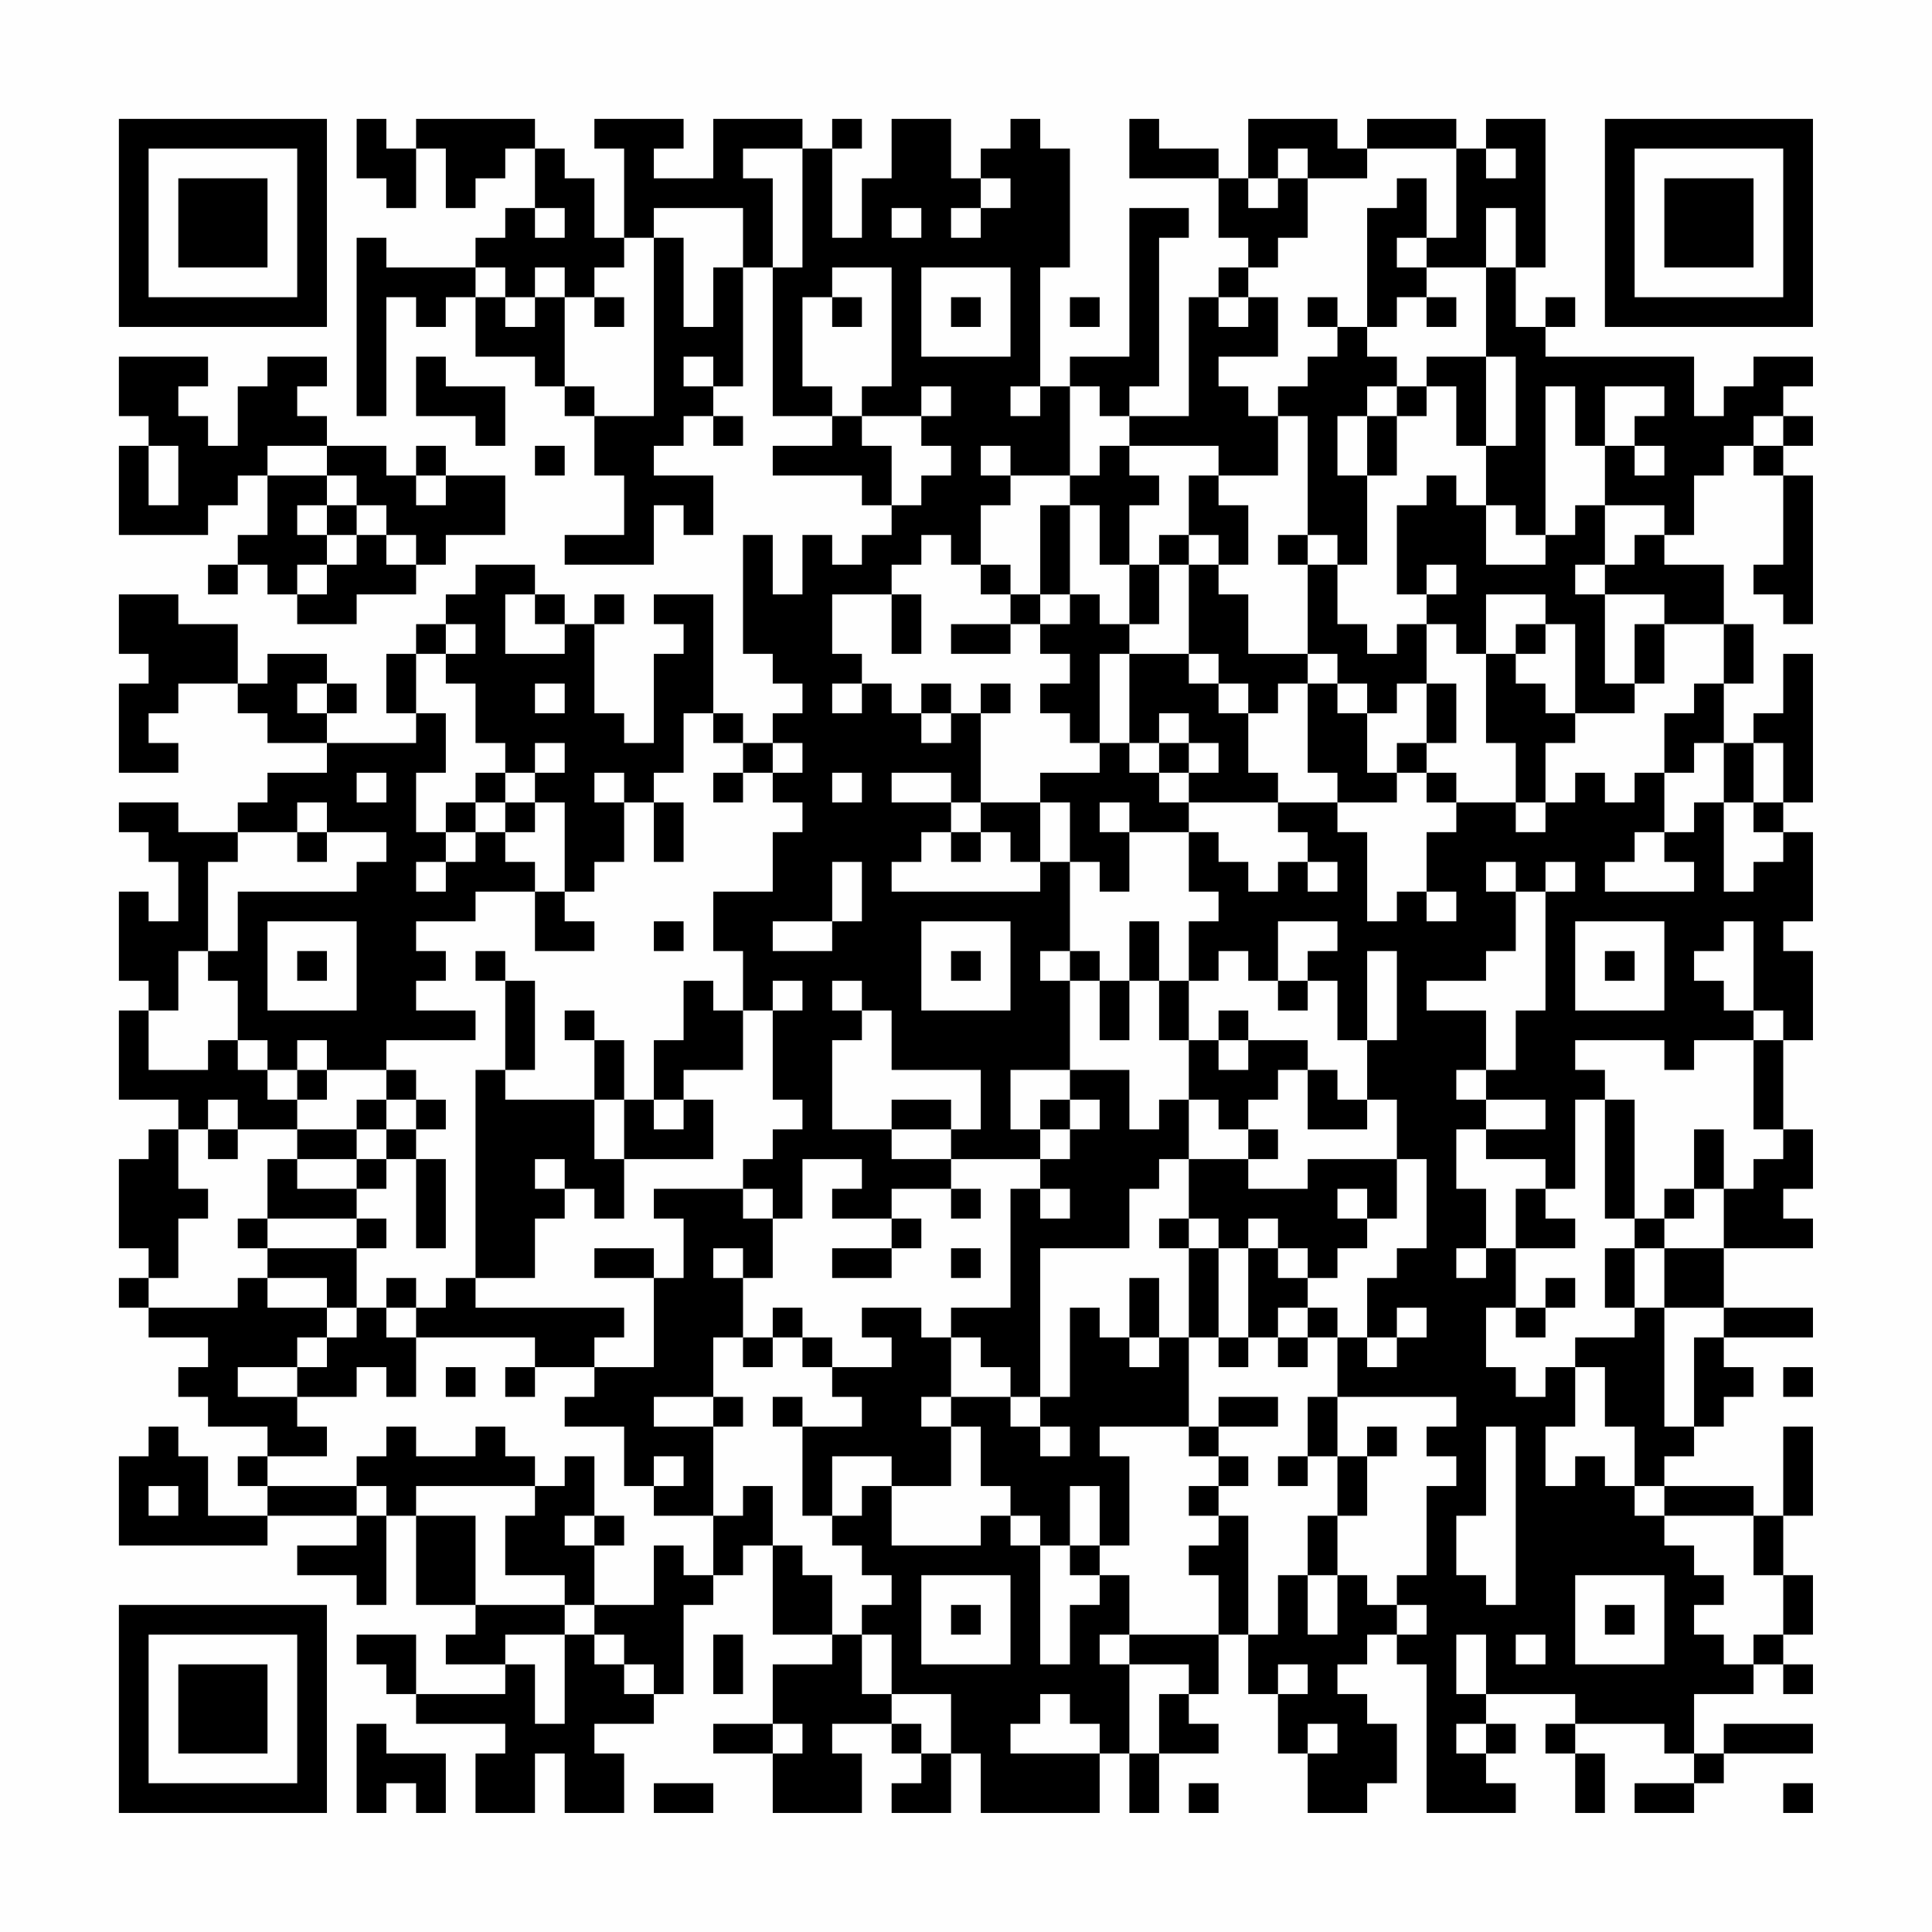 <?xml version="1.0" encoding="UTF-8"?>
<svg xmlns="http://www.w3.org/2000/svg" version="1.1" width="300" height="300" viewBox="0 0 300 300"><rect x="0" y="0" width="300" height="300" fill="#fefefe"/><g transform="scale(4.615)"><g transform="translate(4,4)"><path fill-rule="evenodd" d="M8 0L8 2L9 2L9 3L10 3L10 1L11 1L11 3L12 3L12 2L13 2L13 1L14 1L14 3L13 3L13 4L12 4L12 5L9 5L9 4L8 4L8 10L9 10L9 6L10 6L10 7L11 7L11 6L12 6L12 8L14 8L14 9L15 9L15 10L16 10L16 12L17 12L17 14L15 14L15 15L18 15L18 13L19 13L19 14L20 14L20 12L18 12L18 11L19 11L19 10L20 10L20 11L21 11L21 10L20 10L20 9L21 9L21 5L22 5L22 10L24 10L24 11L22 11L22 12L25 12L25 13L26 13L26 14L25 14L25 15L24 15L24 14L23 14L23 16L22 16L22 14L21 14L21 18L22 18L22 19L23 19L23 20L22 20L22 21L21 21L21 20L20 20L20 16L18 16L18 17L19 17L19 18L18 18L18 21L17 21L17 20L16 20L16 17L17 17L17 16L16 16L16 17L15 17L15 16L14 16L14 15L12 15L12 16L11 16L11 17L10 17L10 18L9 18L9 20L10 20L10 21L7 21L7 20L8 20L8 19L7 19L7 18L5 18L5 19L4 19L4 17L2 17L2 16L0 16L0 18L1 18L1 19L0 19L0 22L2 22L2 21L1 21L1 20L2 20L2 19L4 19L4 20L5 20L5 21L7 21L7 22L5 22L5 23L4 23L4 24L2 24L2 23L0 23L0 24L1 24L1 25L2 25L2 27L1 27L1 26L0 26L0 29L1 29L1 30L0 30L0 33L2 33L2 34L1 34L1 35L0 35L0 38L1 38L1 39L0 39L0 40L1 40L1 41L3 41L3 42L2 42L2 43L3 43L3 44L5 44L5 45L4 45L4 46L5 46L5 47L3 47L3 45L2 45L2 44L1 44L1 45L0 45L0 48L5 48L5 47L8 47L8 48L6 48L6 49L8 49L8 50L9 50L9 47L10 47L10 50L12 50L12 51L11 51L11 52L13 52L13 53L10 53L10 51L8 51L8 52L9 52L9 53L10 53L10 54L13 54L13 55L12 55L12 57L14 57L14 55L15 55L15 57L17 57L17 55L16 55L16 54L18 54L18 53L19 53L19 50L20 50L20 49L21 49L21 48L22 48L22 51L24 51L24 52L22 52L22 54L20 54L20 55L22 55L22 57L25 57L25 55L24 55L24 54L26 54L26 55L27 55L27 56L26 56L26 57L28 57L28 55L29 55L29 57L33 57L33 55L34 55L34 57L35 57L35 55L37 55L37 54L36 54L36 53L37 53L37 51L38 51L38 53L39 53L39 55L40 55L40 57L42 57L42 56L43 56L43 54L42 54L42 53L41 53L41 52L42 52L42 51L43 51L43 52L44 52L44 57L47 57L47 56L46 56L46 55L47 55L47 54L46 54L46 53L49 53L49 54L48 54L48 55L49 55L49 57L50 57L50 55L49 55L49 54L52 54L52 55L53 55L53 56L51 56L51 57L53 57L53 56L54 56L54 55L57 55L57 54L54 54L54 55L53 55L53 53L55 53L55 52L56 52L56 53L57 53L57 52L56 52L56 51L57 51L57 49L56 49L56 47L57 47L57 44L56 44L56 47L55 47L55 46L52 46L52 45L53 45L53 44L54 44L54 43L55 43L55 42L54 42L54 41L57 41L57 40L54 40L54 38L57 38L57 37L56 37L56 36L57 36L57 34L56 34L56 31L57 31L57 28L56 28L56 27L57 27L57 24L56 24L56 23L57 23L57 18L56 18L56 20L55 20L55 21L54 21L54 19L55 19L55 17L54 17L54 15L52 15L52 14L53 14L53 12L54 12L54 11L55 11L55 12L56 12L56 15L55 15L55 16L56 16L56 17L57 17L57 12L56 12L56 11L57 11L57 10L56 10L56 9L57 9L57 8L55 8L55 9L54 9L54 10L53 10L53 8L48 8L48 7L49 7L49 6L48 6L48 7L47 7L47 5L48 5L48 0L46 0L46 1L45 1L45 0L42 0L42 1L41 1L41 0L38 0L38 2L37 2L37 1L35 1L35 0L34 0L34 2L37 2L37 4L38 4L38 5L37 5L37 6L36 6L36 10L34 10L34 9L35 9L35 4L36 4L36 3L34 3L34 8L32 8L32 9L31 9L31 5L32 5L32 1L31 1L31 0L30 0L30 1L29 1L29 2L28 2L28 0L26 0L26 2L25 2L25 4L24 4L24 1L25 1L25 0L24 0L24 1L23 1L23 0L20 0L20 2L18 2L18 1L19 1L19 0L16 0L16 1L17 1L17 4L16 4L16 2L15 2L15 1L14 1L14 0L10 0L10 1L9 1L9 0ZM21 1L21 2L22 2L22 5L23 5L23 1ZM39 1L39 2L38 2L38 3L39 3L39 2L40 2L40 4L39 4L39 5L38 5L38 6L37 6L37 7L38 7L38 6L39 6L39 8L37 8L37 9L38 9L38 10L39 10L39 12L37 12L37 11L34 11L34 10L33 10L33 9L32 9L32 12L30 12L30 11L29 11L29 12L30 12L30 13L29 13L29 15L28 15L28 14L27 14L27 15L26 15L26 16L24 16L24 18L25 18L25 19L24 19L24 20L25 20L25 19L26 19L26 20L27 20L27 21L28 21L28 20L29 20L29 23L28 23L28 22L26 22L26 23L28 23L28 24L27 24L27 25L26 25L26 26L31 26L31 25L32 25L32 28L31 28L31 29L32 29L32 32L30 32L30 34L31 34L31 35L28 35L28 34L29 34L29 32L26 32L26 30L25 30L25 29L24 29L24 30L25 30L25 31L24 31L24 34L26 34L26 35L28 35L28 36L26 36L26 37L24 37L24 36L25 36L25 35L23 35L23 37L22 37L22 36L21 36L21 35L22 35L22 34L23 34L23 33L22 33L22 30L23 30L23 29L22 29L22 30L21 30L21 28L20 28L20 26L22 26L22 24L23 24L23 23L22 23L22 22L23 22L23 21L22 21L22 22L21 22L21 21L20 21L20 20L19 20L19 22L18 22L18 23L17 23L17 22L16 22L16 23L17 23L17 25L16 25L16 26L15 26L15 23L14 23L14 22L15 22L15 21L14 21L14 22L13 22L13 21L12 21L12 19L11 19L11 18L12 18L12 17L11 17L11 18L10 18L10 20L11 20L11 22L10 22L10 24L11 24L11 25L10 25L10 26L11 26L11 25L12 25L12 24L13 24L13 25L14 25L14 26L12 26L12 27L10 27L10 28L11 28L11 29L10 29L10 30L12 30L12 31L9 31L9 32L7 32L7 31L6 31L6 32L5 32L5 31L4 31L4 29L3 29L3 28L4 28L4 26L8 26L8 25L9 25L9 24L7 24L7 23L6 23L6 24L4 24L4 25L3 25L3 28L2 28L2 30L1 30L1 32L3 32L3 31L4 31L4 32L5 32L5 33L6 33L6 34L4 34L4 33L3 33L3 34L2 34L2 36L3 36L3 37L2 37L2 39L1 39L1 40L4 40L4 39L5 39L5 40L7 40L7 41L6 41L6 42L4 42L4 43L6 43L6 44L7 44L7 45L5 45L5 46L8 46L8 47L9 47L9 46L8 46L8 45L9 45L9 44L10 44L10 45L12 45L12 44L13 44L13 45L14 45L14 46L10 46L10 47L12 47L12 50L15 50L15 51L13 51L13 52L14 52L14 54L15 54L15 51L16 51L16 52L17 52L17 53L18 53L18 52L17 52L17 51L16 51L16 50L18 50L18 48L19 48L19 49L20 49L20 47L21 47L21 46L22 46L22 48L23 48L23 49L24 49L24 51L25 51L25 53L26 53L26 54L27 54L27 55L28 55L28 53L26 53L26 51L25 51L25 50L26 50L26 49L25 49L25 48L24 48L24 47L25 47L25 46L26 46L26 48L29 48L29 47L30 47L30 48L31 48L31 52L32 52L32 50L33 50L33 49L34 49L34 51L33 51L33 52L34 52L34 55L35 55L35 53L36 53L36 52L34 52L34 51L37 51L37 49L36 49L36 48L37 48L37 47L38 47L38 51L39 51L39 49L40 49L40 51L41 51L41 49L42 49L42 50L43 50L43 51L44 51L44 50L43 50L43 49L44 49L44 46L45 46L45 45L44 45L44 44L45 44L45 43L41 43L41 41L42 41L42 42L43 42L43 41L44 41L44 40L43 40L43 41L42 41L42 39L43 39L43 38L44 38L44 35L43 35L43 33L42 33L42 31L43 31L43 28L42 28L42 31L41 31L41 29L40 29L40 28L41 28L41 27L39 27L39 29L38 29L38 28L37 28L37 29L36 29L36 27L37 27L37 26L36 26L36 24L37 24L37 25L38 25L38 26L39 26L39 25L40 25L40 26L41 26L41 25L40 25L40 24L39 24L39 23L41 23L41 24L42 24L42 27L43 27L43 26L44 26L44 27L45 27L45 26L44 26L44 24L45 24L45 23L47 23L47 24L48 24L48 23L49 23L49 22L50 22L50 23L51 23L51 22L52 22L52 24L51 24L51 25L50 25L50 26L53 26L53 25L52 25L52 24L53 24L53 23L54 23L54 26L55 26L55 25L56 25L56 24L55 24L55 23L56 23L56 21L55 21L55 23L54 23L54 21L53 21L53 22L52 22L52 20L53 20L53 19L54 19L54 17L52 17L52 16L50 16L50 15L51 15L51 14L52 14L52 13L50 13L50 11L51 11L51 12L52 12L52 11L51 11L51 10L52 10L52 9L50 9L50 11L49 11L49 9L48 9L48 14L47 14L47 13L46 13L46 11L47 11L47 8L46 8L46 5L47 5L47 3L46 3L46 5L44 5L44 4L45 4L45 1L42 1L42 2L40 2L40 1ZM46 1L46 2L47 2L47 1ZM29 2L29 3L28 3L28 4L29 4L29 3L30 3L30 2ZM43 2L43 3L42 3L42 7L41 7L41 6L40 6L40 7L41 7L41 8L40 8L40 9L39 9L39 10L40 10L40 14L39 14L39 15L40 15L40 18L38 18L38 16L37 16L37 15L38 15L38 13L37 13L37 12L36 12L36 14L35 14L35 15L34 15L34 13L35 13L35 12L34 12L34 11L33 11L33 12L32 12L32 13L31 13L31 16L30 16L30 15L29 15L29 16L30 16L30 17L28 17L28 18L30 18L30 17L31 17L31 18L32 18L32 19L31 19L31 20L32 20L32 21L33 21L33 22L31 22L31 23L29 23L29 24L28 24L28 25L29 25L29 24L30 24L30 25L31 25L31 23L32 23L32 25L33 25L33 26L34 26L34 24L36 24L36 23L39 23L39 22L38 22L38 20L39 20L39 19L40 19L40 22L41 22L41 23L43 23L43 22L44 22L44 23L45 23L45 22L44 22L44 21L45 21L45 19L44 19L44 17L45 17L45 18L46 18L46 21L47 21L47 23L48 23L48 21L49 21L49 20L51 20L51 19L52 19L52 17L51 17L51 19L50 19L50 16L49 16L49 15L50 15L50 13L49 13L49 14L48 14L48 15L46 15L46 13L45 13L45 12L44 12L44 13L43 13L43 16L44 16L44 17L43 17L43 18L42 18L42 17L41 17L41 15L42 15L42 12L43 12L43 10L44 10L44 9L45 9L45 11L46 11L46 8L44 8L44 9L43 9L43 8L42 8L42 7L43 7L43 6L44 6L44 7L45 7L45 6L44 6L44 5L43 5L43 4L44 4L44 2ZM14 3L14 4L15 4L15 3ZM18 3L18 4L17 4L17 5L16 5L16 6L15 6L15 5L14 5L14 6L13 6L13 5L12 5L12 6L13 6L13 7L14 7L14 6L15 6L15 9L16 9L16 10L18 10L18 4L19 4L19 7L20 7L20 5L21 5L21 3ZM26 3L26 4L27 4L27 3ZM24 5L24 6L23 6L23 9L24 9L24 10L25 10L25 11L26 11L26 13L27 13L27 12L28 12L28 11L27 11L27 10L28 10L28 9L27 9L27 10L25 10L25 9L26 9L26 5ZM27 5L27 8L30 8L30 5ZM16 6L16 7L17 7L17 6ZM24 6L24 7L25 7L25 6ZM28 6L28 7L29 7L29 6ZM32 6L32 7L33 7L33 6ZM0 8L0 10L1 10L1 11L0 11L0 14L3 14L3 13L4 13L4 12L5 12L5 14L4 14L4 15L3 15L3 16L4 16L4 15L5 15L5 16L6 16L6 17L8 17L8 16L10 16L10 15L11 15L11 14L13 14L13 12L11 12L11 11L10 11L10 12L9 12L9 11L7 11L7 10L6 10L6 9L7 9L7 8L5 8L5 9L4 9L4 11L3 11L3 10L2 10L2 9L3 9L3 8ZM10 8L10 10L12 10L12 11L13 11L13 9L11 9L11 8ZM19 8L19 9L20 9L20 8ZM30 9L30 10L31 10L31 9ZM42 9L42 10L41 10L41 12L42 12L42 10L43 10L43 9ZM55 10L55 11L56 11L56 10ZM1 11L1 13L2 13L2 11ZM5 11L5 12L7 12L7 13L6 13L6 14L7 14L7 15L6 15L6 16L7 16L7 15L8 15L8 14L9 14L9 15L10 15L10 14L9 14L9 13L8 13L8 12L7 12L7 11ZM14 11L14 12L15 12L15 11ZM10 12L10 13L11 13L11 12ZM7 13L7 14L8 14L8 13ZM32 13L32 16L31 16L31 17L32 17L32 16L33 16L33 17L34 17L34 18L33 18L33 21L34 21L34 22L35 22L35 23L36 23L36 22L37 22L37 21L36 21L36 20L35 20L35 21L34 21L34 18L36 18L36 19L37 19L37 20L38 20L38 19L37 19L37 18L36 18L36 15L37 15L37 14L36 14L36 15L35 15L35 17L34 17L34 15L33 15L33 13ZM40 14L40 15L41 15L41 14ZM44 15L44 16L45 16L45 15ZM13 16L13 18L15 18L15 17L14 17L14 16ZM26 16L26 18L27 18L27 16ZM46 16L46 18L47 18L47 19L48 19L48 20L49 20L49 17L48 17L48 16ZM47 17L47 18L48 18L48 17ZM40 18L40 19L41 19L41 20L42 20L42 22L43 22L43 21L44 21L44 19L43 19L43 20L42 20L42 19L41 19L41 18ZM6 19L6 20L7 20L7 19ZM14 19L14 20L15 20L15 19ZM27 19L27 20L28 20L28 19ZM29 19L29 20L30 20L30 19ZM35 21L35 22L36 22L36 21ZM8 22L8 23L9 23L9 22ZM12 22L12 23L11 23L11 24L12 24L12 23L13 23L13 24L14 24L14 23L13 23L13 22ZM20 22L20 23L21 23L21 22ZM24 22L24 23L25 23L25 22ZM18 23L18 25L19 25L19 23ZM33 23L33 24L34 24L34 23ZM6 24L6 25L7 25L7 24ZM24 25L24 27L22 27L22 28L24 28L24 27L25 27L25 25ZM46 25L46 26L47 26L47 28L46 28L46 29L44 29L44 30L46 30L46 32L45 32L45 33L46 33L46 34L45 34L45 36L46 36L46 38L45 38L45 39L46 39L46 38L47 38L47 40L46 40L46 42L47 42L47 43L48 43L48 42L49 42L49 44L48 44L48 46L49 46L49 45L50 45L50 46L51 46L51 47L52 47L52 48L53 48L53 49L54 49L54 50L53 50L53 51L54 51L54 52L55 52L55 51L56 51L56 49L55 49L55 47L52 47L52 46L51 46L51 44L50 44L50 42L49 42L49 41L51 41L51 40L52 40L52 44L53 44L53 41L54 41L54 40L52 40L52 38L54 38L54 36L55 36L55 35L56 35L56 34L55 34L55 31L56 31L56 30L55 30L55 27L54 27L54 28L53 28L53 29L54 29L54 30L55 30L55 31L53 31L53 32L52 32L52 31L49 31L49 32L50 32L50 33L49 33L49 36L48 36L48 35L46 35L46 34L48 34L48 33L46 33L46 32L47 32L47 30L48 30L48 26L49 26L49 25L48 25L48 26L47 26L47 25ZM14 26L14 28L16 28L16 27L15 27L15 26ZM5 27L5 30L8 30L8 27ZM18 27L18 28L19 28L19 27ZM27 27L27 30L30 30L30 27ZM34 27L34 29L33 29L33 28L32 28L32 29L33 29L33 31L34 31L34 29L35 29L35 31L36 31L36 33L35 33L35 34L34 34L34 32L32 32L32 33L31 33L31 34L32 34L32 35L31 35L31 36L30 36L30 40L28 40L28 41L27 41L27 40L25 40L25 41L26 41L26 42L24 42L24 41L23 41L23 40L22 40L22 41L21 41L21 39L22 39L22 37L21 37L21 36L18 36L18 37L19 37L19 39L18 39L18 38L16 38L16 39L18 39L18 42L16 42L16 41L17 41L17 40L12 40L12 39L14 39L14 37L15 37L15 36L16 36L16 37L17 37L17 35L20 35L20 33L19 33L19 32L21 32L21 30L20 30L20 29L19 29L19 31L18 31L18 33L17 33L17 31L16 31L16 30L15 30L15 31L16 31L16 33L13 33L13 32L14 32L14 29L13 29L13 28L12 28L12 29L13 29L13 32L12 32L12 39L11 39L11 40L10 40L10 39L9 39L9 40L8 40L8 38L9 38L9 37L8 37L8 36L9 36L9 35L10 35L10 38L11 38L11 35L10 35L10 34L11 34L11 33L10 33L10 32L9 32L9 33L8 33L8 34L6 34L6 35L5 35L5 37L4 37L4 38L5 38L5 39L7 39L7 40L8 40L8 41L7 41L7 42L6 42L6 43L8 43L8 42L9 42L9 43L10 43L10 41L14 41L14 42L13 42L13 43L14 43L14 42L16 42L16 43L15 43L15 44L17 44L17 46L18 46L18 47L20 47L20 44L21 44L21 43L20 43L20 41L21 41L21 42L22 42L22 41L23 41L23 42L24 42L24 43L25 43L25 44L23 44L23 43L22 43L22 44L23 44L23 47L24 47L24 45L26 45L26 46L28 46L28 44L29 44L29 46L30 46L30 47L31 47L31 48L32 48L32 49L33 49L33 48L34 48L34 45L33 45L33 44L36 44L36 45L37 45L37 46L36 46L36 47L37 47L37 46L38 46L38 45L37 45L37 44L39 44L39 43L37 43L37 44L36 44L36 41L37 41L37 42L38 42L38 41L39 41L39 42L40 42L40 41L41 41L41 40L40 40L40 39L41 39L41 38L42 38L42 37L43 37L43 35L40 35L40 36L38 36L38 35L39 35L39 34L38 34L38 33L39 33L39 32L40 32L40 34L42 34L42 33L41 33L41 32L40 32L40 31L38 31L38 30L37 30L37 31L36 31L36 29L35 29L35 27ZM49 27L49 30L52 30L52 27ZM6 28L6 29L7 29L7 28ZM28 28L28 29L29 29L29 28ZM50 28L50 29L51 29L51 28ZM39 29L39 30L40 30L40 29ZM37 31L37 32L38 32L38 31ZM6 32L6 33L7 33L7 32ZM9 33L9 34L8 34L8 35L6 35L6 36L8 36L8 35L9 35L9 34L10 34L10 33ZM16 33L16 35L17 35L17 33ZM18 33L18 34L19 34L19 33ZM26 33L26 34L28 34L28 33ZM32 33L32 34L33 34L33 33ZM36 33L36 35L35 35L35 36L34 36L34 38L31 38L31 43L30 43L30 42L29 42L29 41L28 41L28 43L27 43L27 44L28 44L28 43L30 43L30 44L31 44L31 45L32 45L32 44L31 44L31 43L32 43L32 40L33 40L33 41L34 41L34 42L35 42L35 41L36 41L36 38L37 38L37 41L38 41L38 38L39 38L39 39L40 39L40 38L39 38L39 37L38 37L38 38L37 38L37 37L36 37L36 35L38 35L38 34L37 34L37 33ZM50 33L50 37L51 37L51 38L50 38L50 40L51 40L51 38L52 38L52 37L53 37L53 36L54 36L54 34L53 34L53 36L52 36L52 37L51 37L51 33ZM3 34L3 35L4 35L4 34ZM14 35L14 36L15 36L15 35ZM28 36L28 37L29 37L29 36ZM31 36L31 37L32 37L32 36ZM41 36L41 37L42 37L42 36ZM47 36L47 38L49 38L49 37L48 37L48 36ZM5 37L5 38L8 38L8 37ZM26 37L26 38L24 38L24 39L26 39L26 38L27 38L27 37ZM35 37L35 38L36 38L36 37ZM20 38L20 39L21 39L21 38ZM28 38L28 39L29 39L29 38ZM34 39L34 41L35 41L35 39ZM48 39L48 40L47 40L47 41L48 41L48 40L49 40L49 39ZM9 40L9 41L10 41L10 40ZM39 40L39 41L40 41L40 40ZM11 42L11 43L12 43L12 42ZM56 42L56 43L57 43L57 42ZM18 43L18 44L20 44L20 43ZM40 43L40 45L39 45L39 46L40 46L40 45L41 45L41 47L40 47L40 49L41 49L41 47L42 47L42 45L43 45L43 44L42 44L42 45L41 45L41 43ZM46 44L46 47L45 47L45 49L46 49L46 50L47 50L47 44ZM15 45L15 46L14 46L14 47L13 47L13 49L15 49L15 50L16 50L16 48L17 48L17 47L16 47L16 45ZM18 45L18 46L19 46L19 45ZM1 46L1 47L2 47L2 46ZM32 46L32 48L33 48L33 46ZM15 47L15 48L16 48L16 47ZM27 49L27 52L30 52L30 49ZM49 49L49 52L52 52L52 49ZM28 50L28 51L29 51L29 50ZM50 50L50 51L51 51L51 50ZM20 51L20 53L21 53L21 51ZM45 51L45 53L46 53L46 51ZM47 51L47 52L48 52L48 51ZM39 52L39 53L40 53L40 52ZM31 53L31 54L30 54L30 55L33 55L33 54L32 54L32 53ZM8 54L8 57L9 57L9 56L10 56L10 57L11 57L11 55L9 55L9 54ZM22 54L22 55L23 55L23 54ZM40 54L40 55L41 55L41 54ZM45 54L45 55L46 55L46 54ZM18 56L18 57L20 57L20 56ZM36 56L36 57L37 57L37 56ZM56 56L56 57L57 57L57 56ZM0 0L0 7L7 7L7 0ZM1 1L1 6L6 6L6 1ZM2 2L2 5L5 5L5 2ZM50 0L50 7L57 7L57 0ZM51 1L51 6L56 6L56 1ZM52 2L52 5L55 5L55 2ZM0 50L0 57L7 57L7 50ZM1 51L1 56L6 56L6 51ZM2 52L2 55L5 55L5 52Z" fill="#000000"/></g></g></svg>
